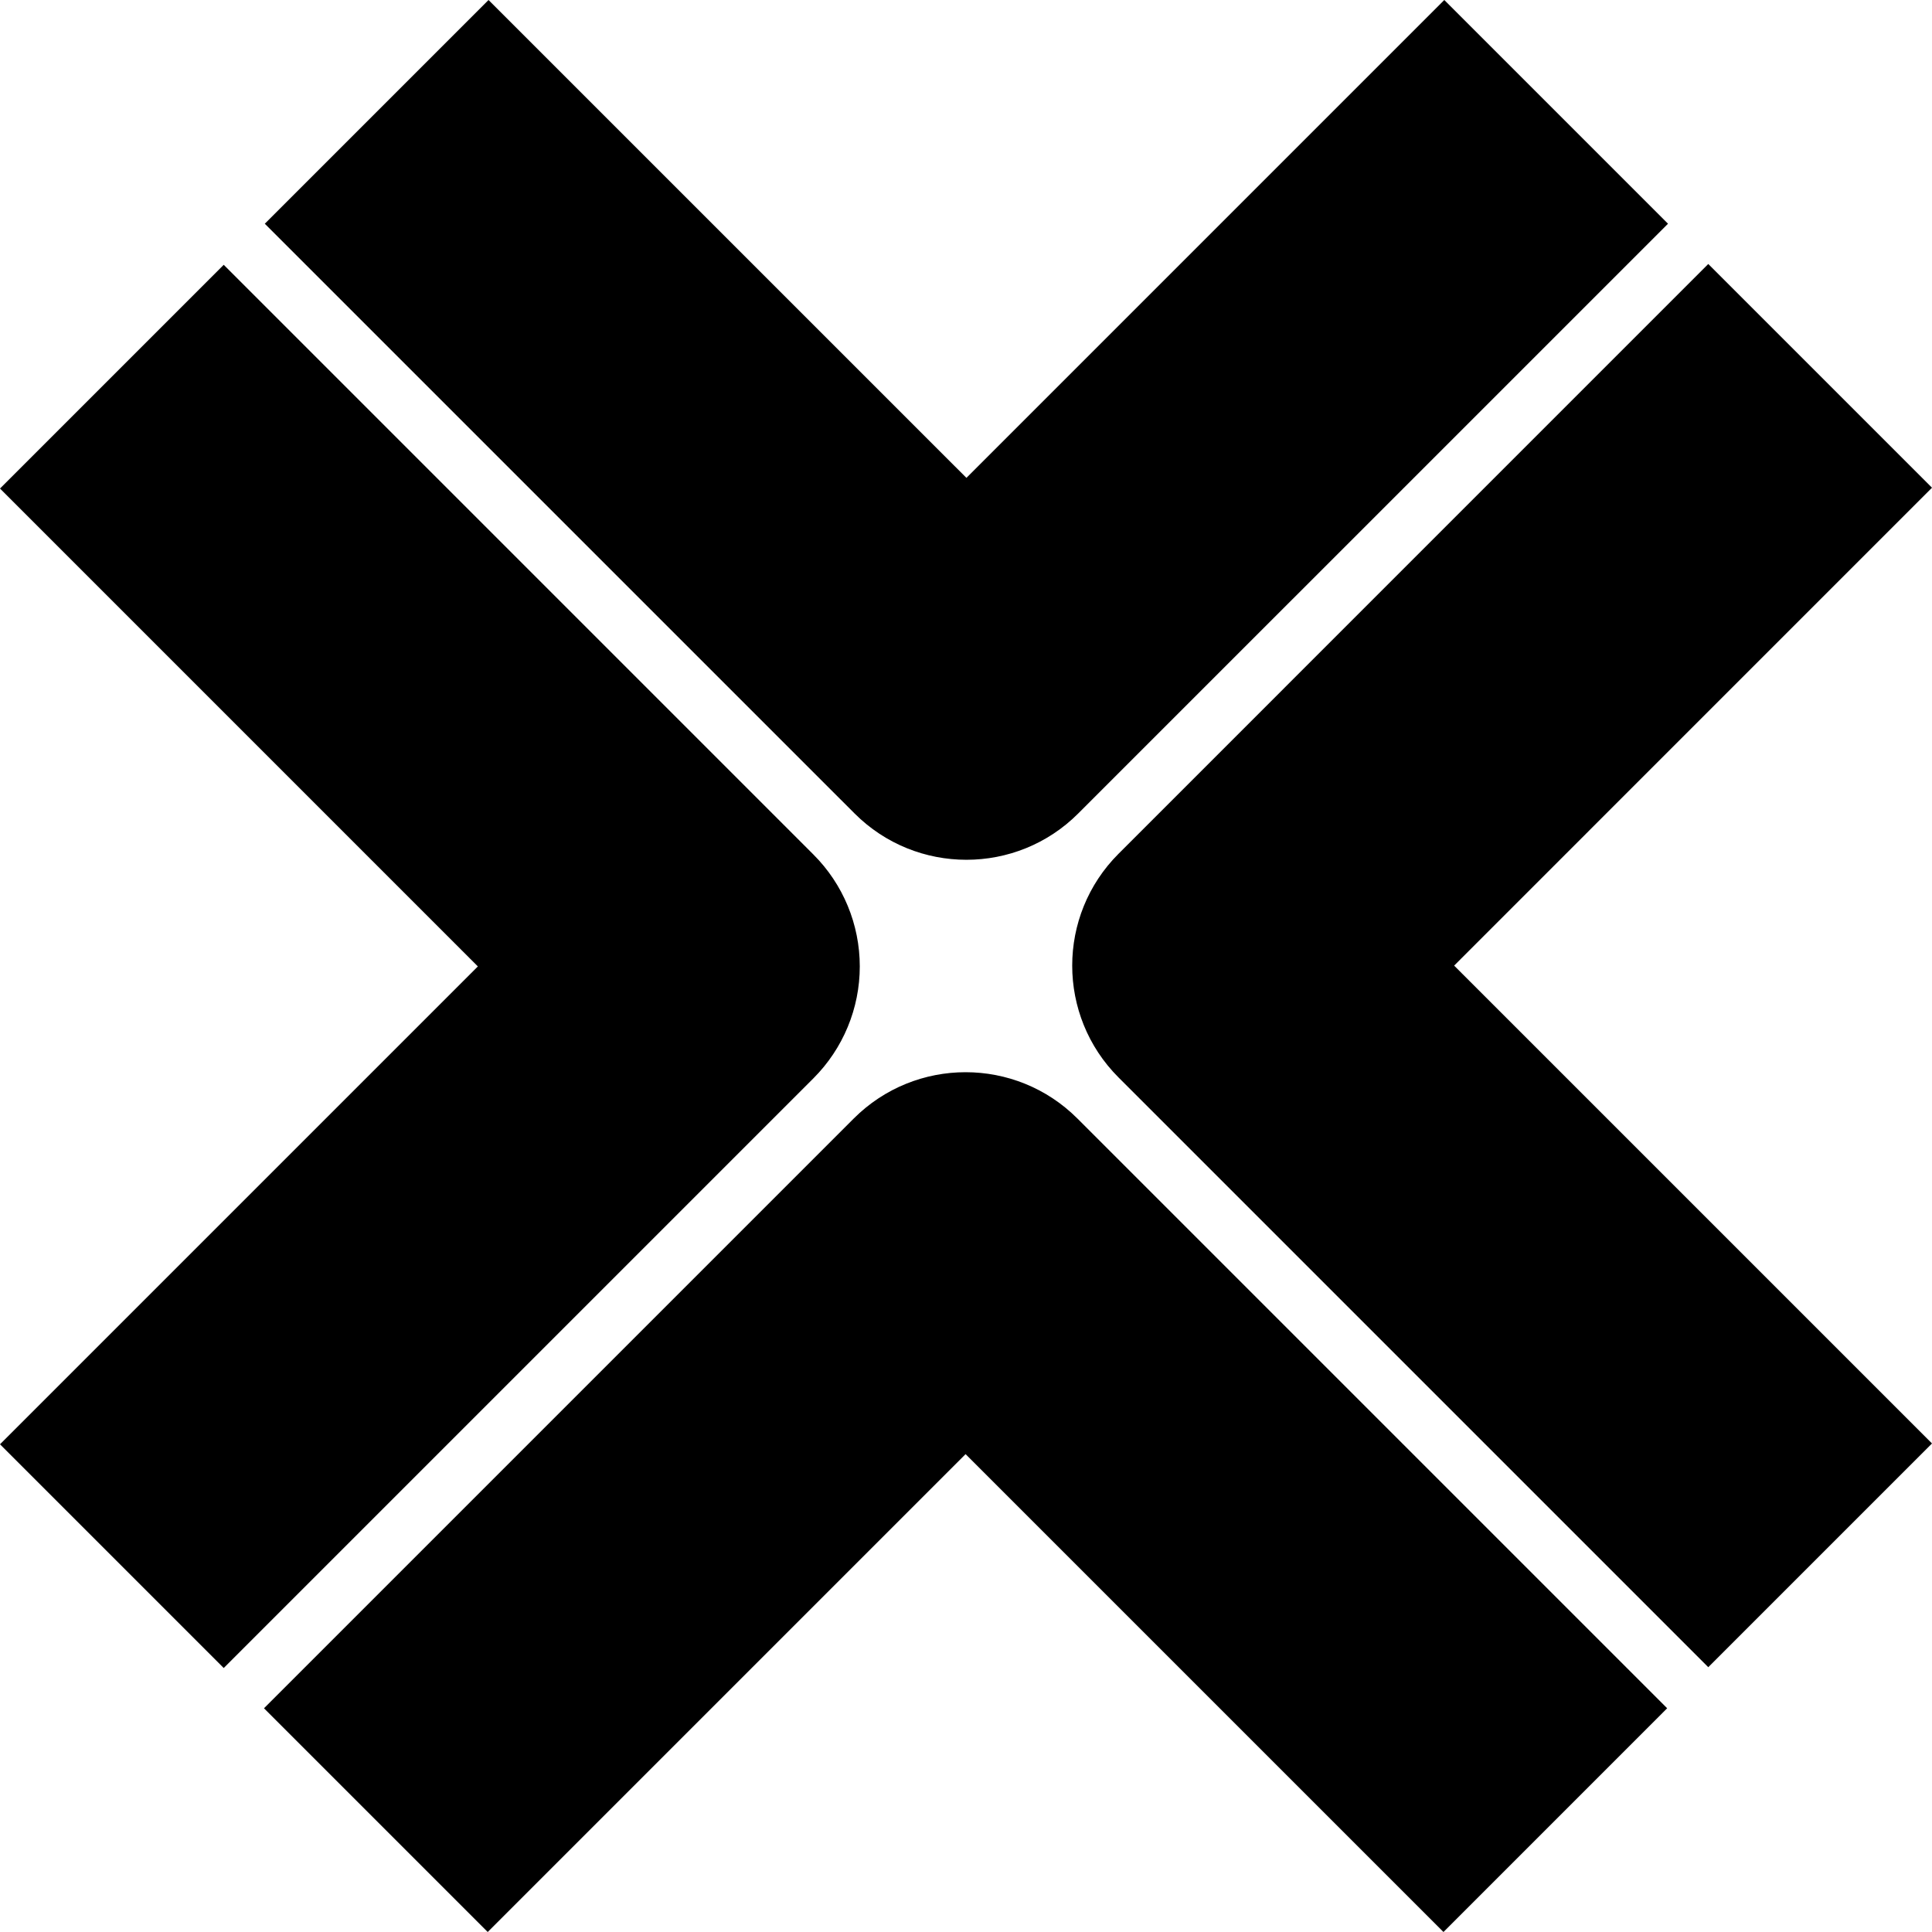 <svg width="50" height="50" viewBox="0 0 50 50" fill="none" xmlns="http://www.w3.org/2000/svg">
<g clip-path="url(#clip0_889_1192)">
<g filter="url(#filter0_d_889_1192)">
<path d="M27.905 21.052L43.168 5.79L37.378 0L25.011 12.367L12.643 0L6.853 5.79L22.116 21.052C22.915 21.852 23.963 22.251 25.011 22.251C26.058 22.251 27.106 21.852 27.905 21.052ZM50 37.357L37.633 24.99L50 12.622L44.21 6.832L28.948 22.095C27.349 23.694 27.349 26.286 28.948 27.885L44.21 43.147L50 37.357ZM24.989 37.633L37.357 50L43.146 44.21L27.884 28.948C26.285 27.349 23.694 27.349 22.094 28.948L6.832 44.21L12.622 50L24.989 37.633ZM21.052 27.906C21.82 27.137 22.251 26.096 22.251 25.011C22.251 23.925 21.82 22.883 21.052 22.116L5.79 6.853L0 12.643L12.367 25.011L0 37.378L5.79 43.168L21.052 27.906Z" fill="black"/>
</g>
</g>
<defs>
<filter id="filter0_d_889_1192" x="-2.982" y="-2.982" width="55.964" height="55.964" filterUnits="userSpaceOnUse" color-interpolation-filters="sRGB">
<feFlood flood-opacity="0" result="BackgroundImageFix"/>
<feColorMatrix in="SourceAlpha" type="matrix" values="0 0 0 0 0 0 0 0 0 0 0 0 0 0 0 0 0 0 127 0" result="hardAlpha"/>
<feOffset/>
<feGaussianBlur stdDeviation="1.491"/>
<feColorMatrix type="matrix" values="0 0 0 0 0 0 0 0 0 0 0 0 0 0 0 0 0 0 0.13 0"/>
<feBlend mode="normal" in2="BackgroundImageFix" result="effect1_dropShadow_889_1192"/>
<feBlend mode="normal" in="SourceGraphic" in2="effect1_dropShadow_889_1192" result="shape"/>
</filter>
<clipPath id="clip0_889_1192">
<rect width="50" height="50" fill="white"/>
</clipPath>
</defs>
</svg>
